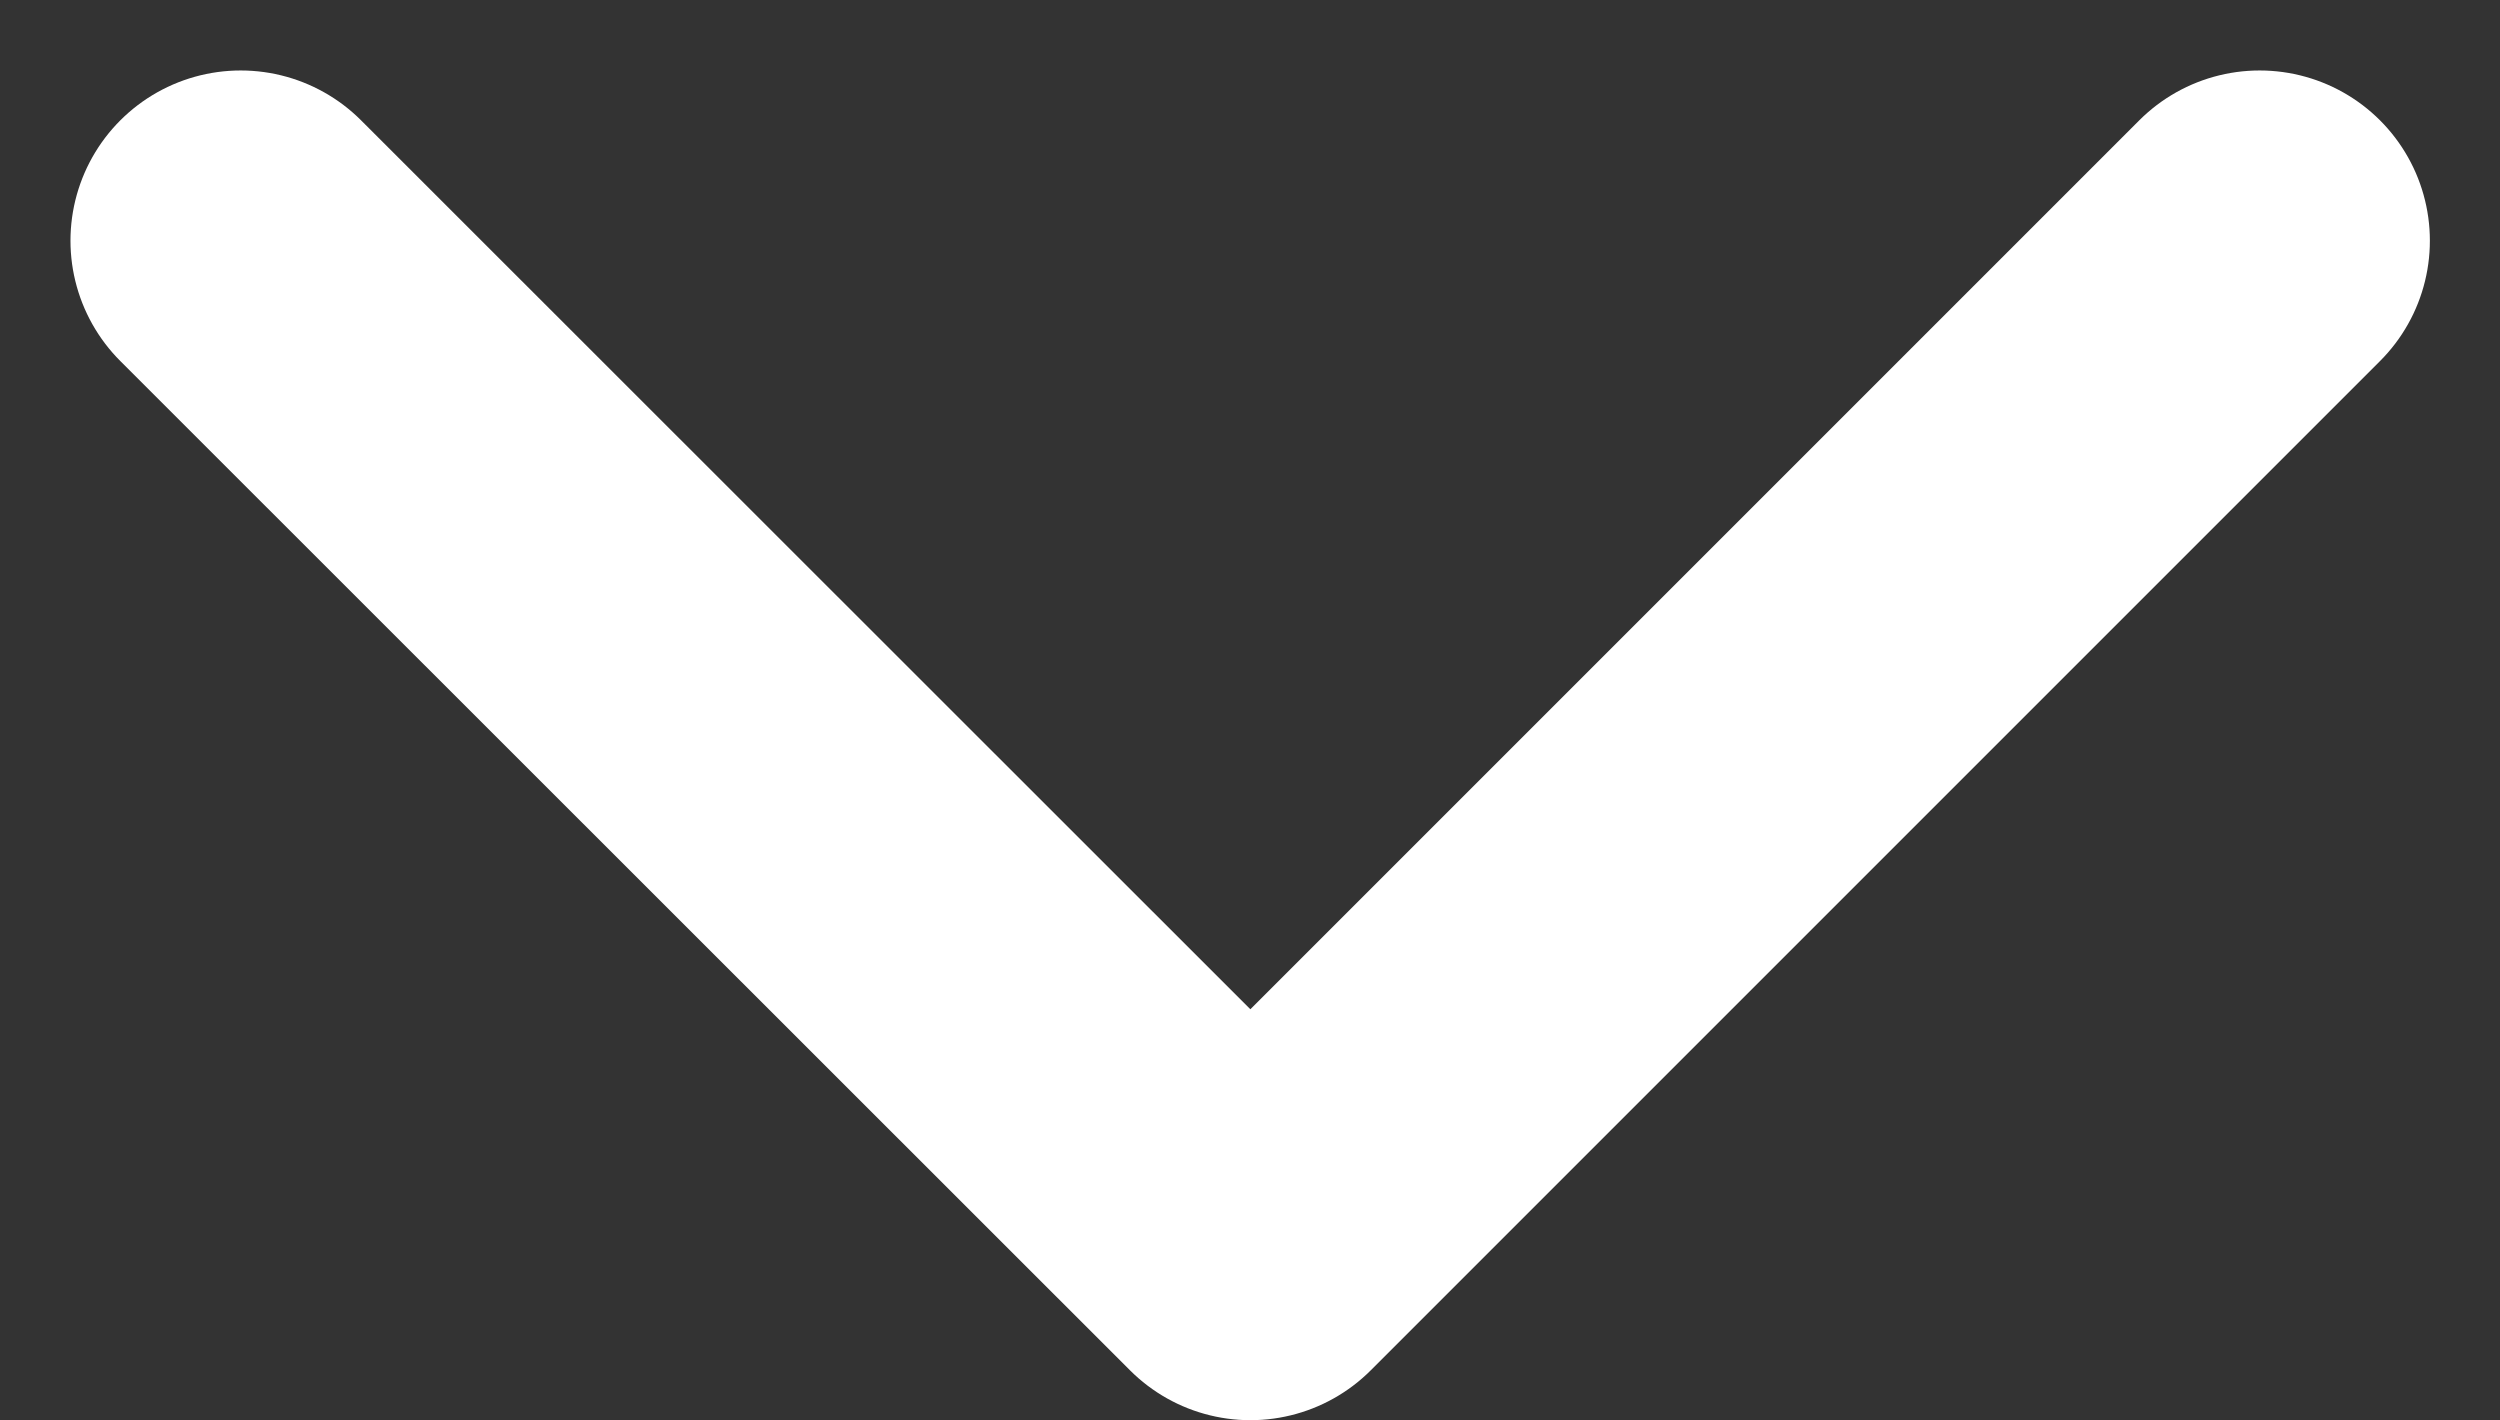<svg xmlns="http://www.w3.org/2000/svg" width="29.373" height="16.687" viewBox="0 0 29.373 16.687">
  <rect x="0" y="0" width="29.373" height="16.687" fill="#333333" stroke="none"/>
  <g id="Group_3641" data-name="Group 3641" transform="translate(770.227 -370.927) rotate(90)">
    <g id="Arrow" transform="translate(373.755 743.682)">
      <path id="Path_84" data-name="Path 84" d="M141.27,558.1l11.858,11.858L141.27,581.821" transform="translate(-141.27 -558.104)" fill="none" stroke="#fff" stroke-linecap="round" stroke-linejoin="round" stroke-width="4"/>
    </g>
  </g>
</svg>
